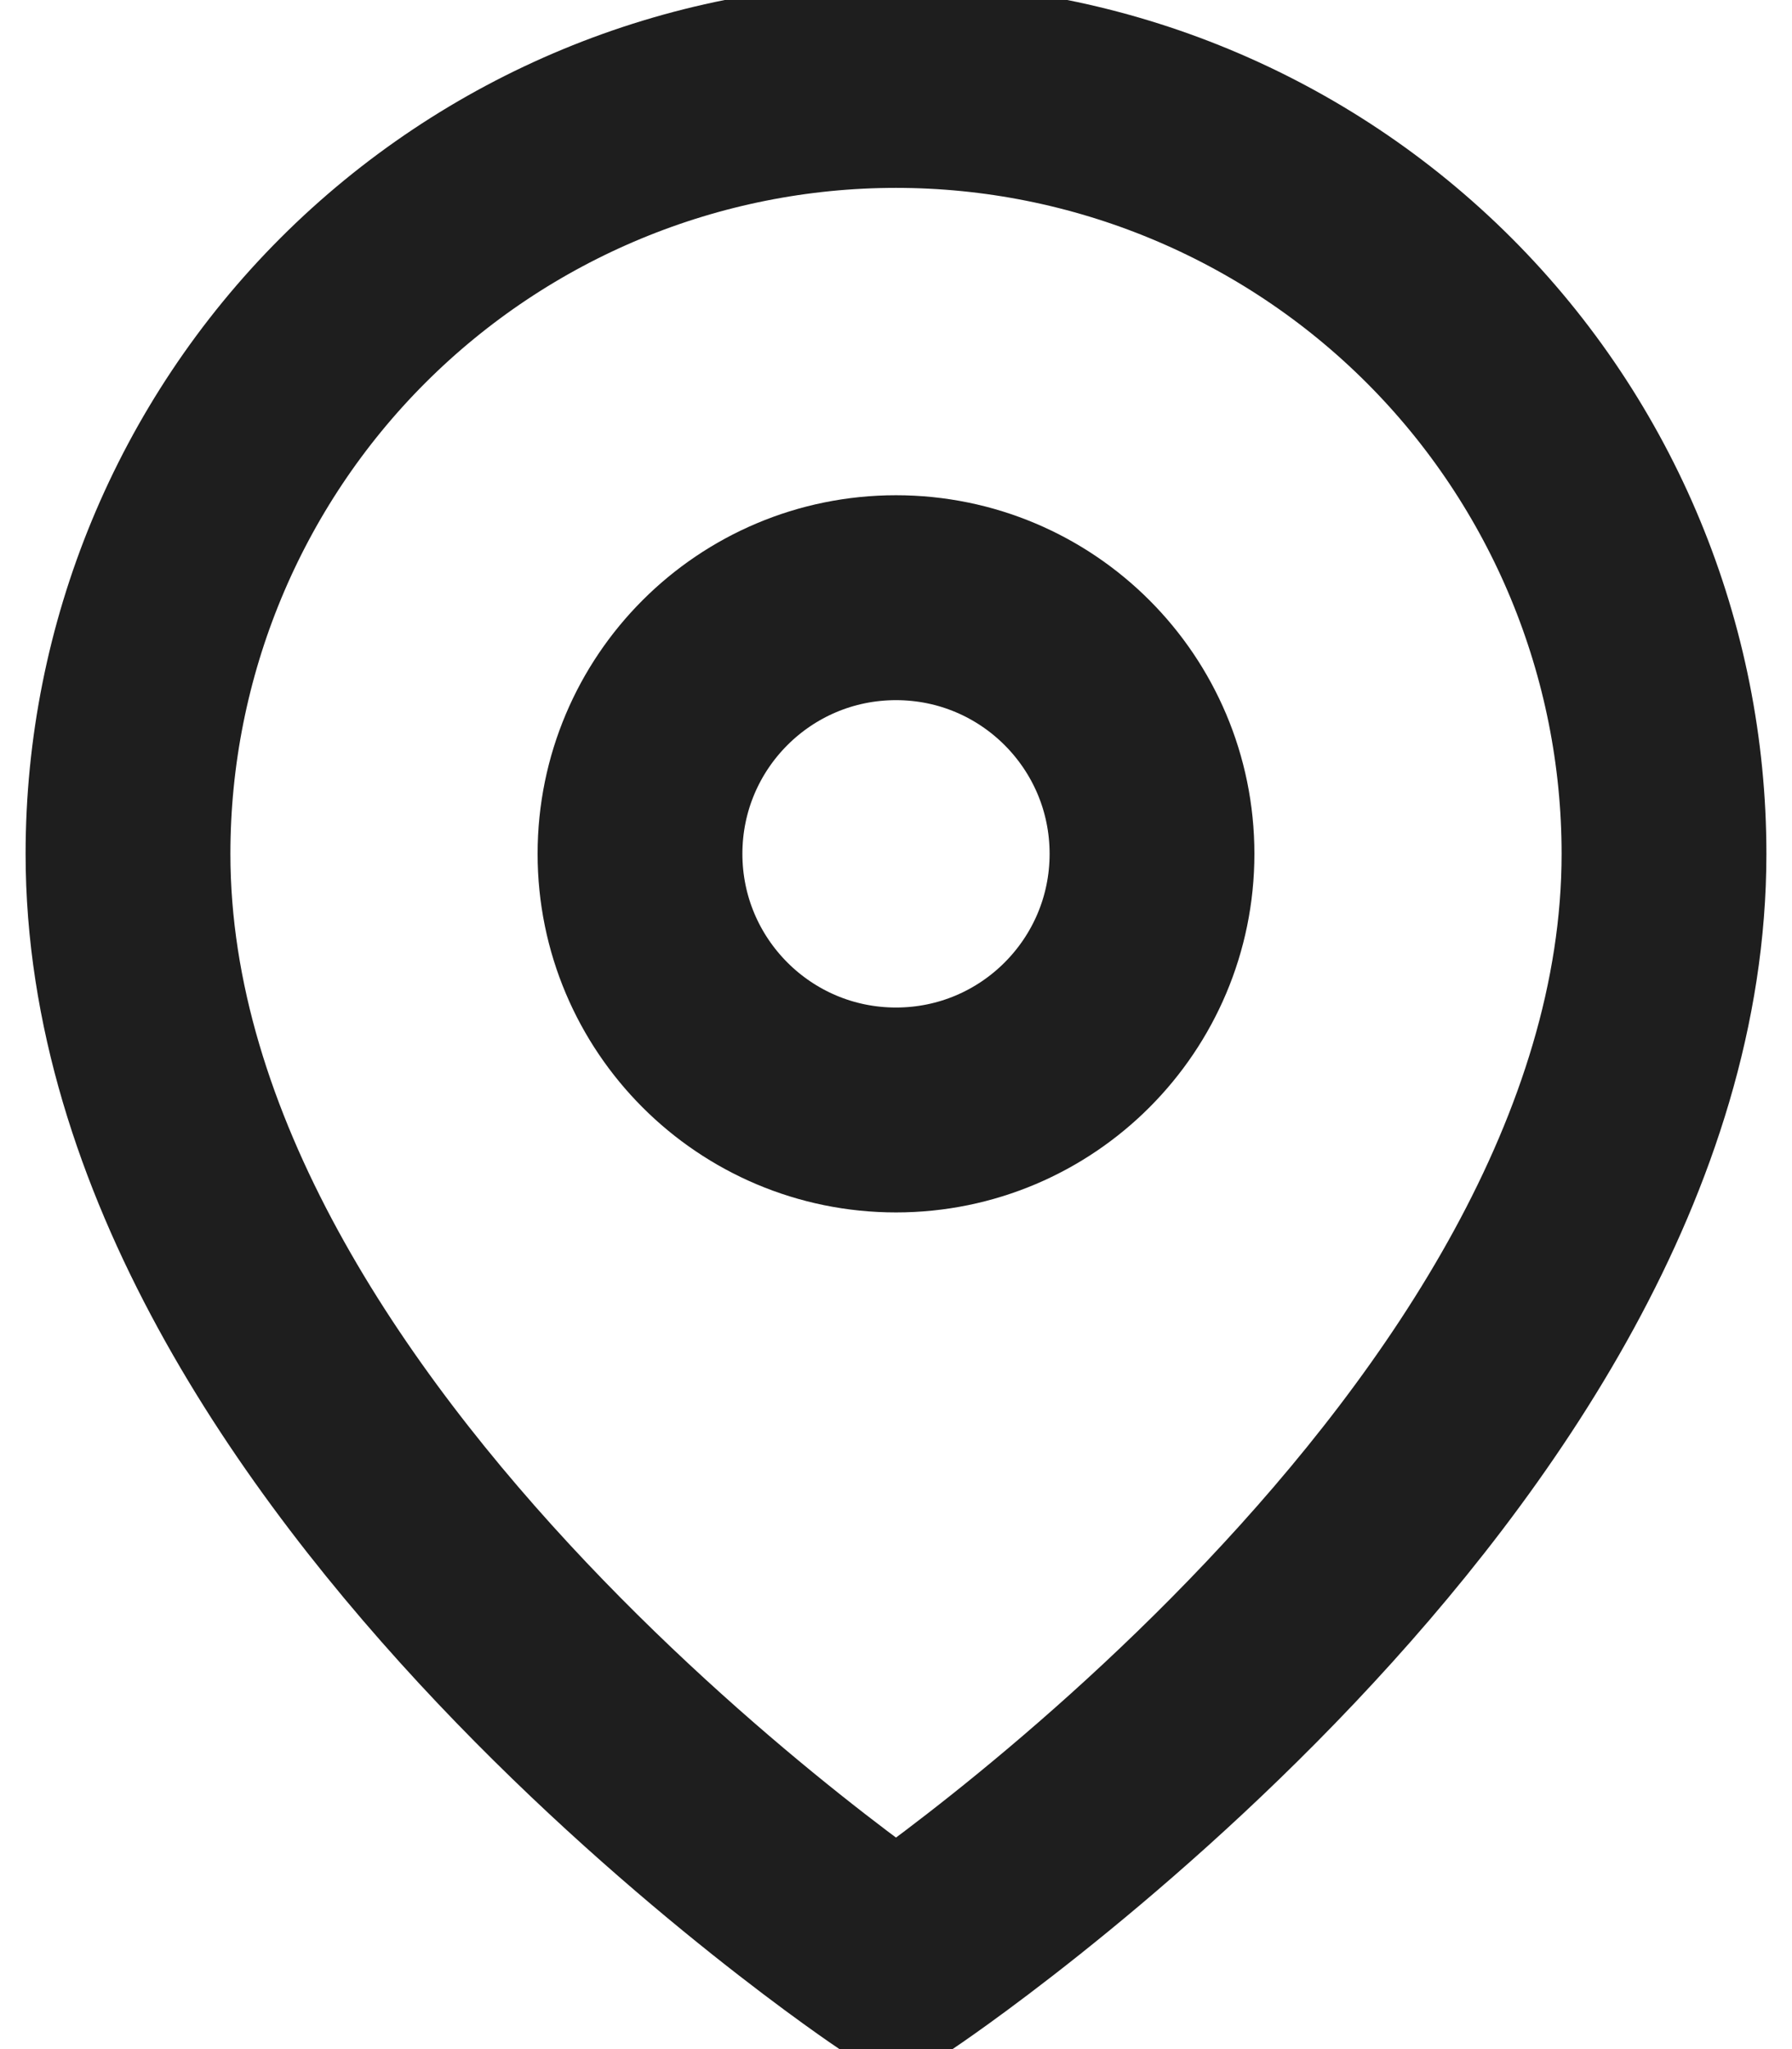 <svg width="14" height="16" viewBox="0 0 14 16" fill="none" xmlns="http://www.w3.org/2000/svg">
    <path d="M13 6.667C13 11.333 7 15.333 7 15.333C7 15.333 1 11.333 1 6.667C1 5.075 1.632 3.549 2.757 2.424C3.883 1.299 5.409 0.667 7 0.667C8.591 0.667 10.117 1.299 11.243 2.424C12.368 3.549 13 5.075 13 6.667Z" stroke="#1E1E1E" stroke-width="1.6" stroke-linecap="round" stroke-linejoin="round"/>
    <path d="M7 8.667C8.105 8.667 9 7.771 9 6.667C9 5.562 8.105 4.667 7 4.667C5.895 4.667 5 5.562 5 6.667C5 7.771 5.895 8.667 7 8.667Z" stroke="#1E1E1E" stroke-width="1.6" stroke-linecap="round" stroke-linejoin="round"/>
</svg>
